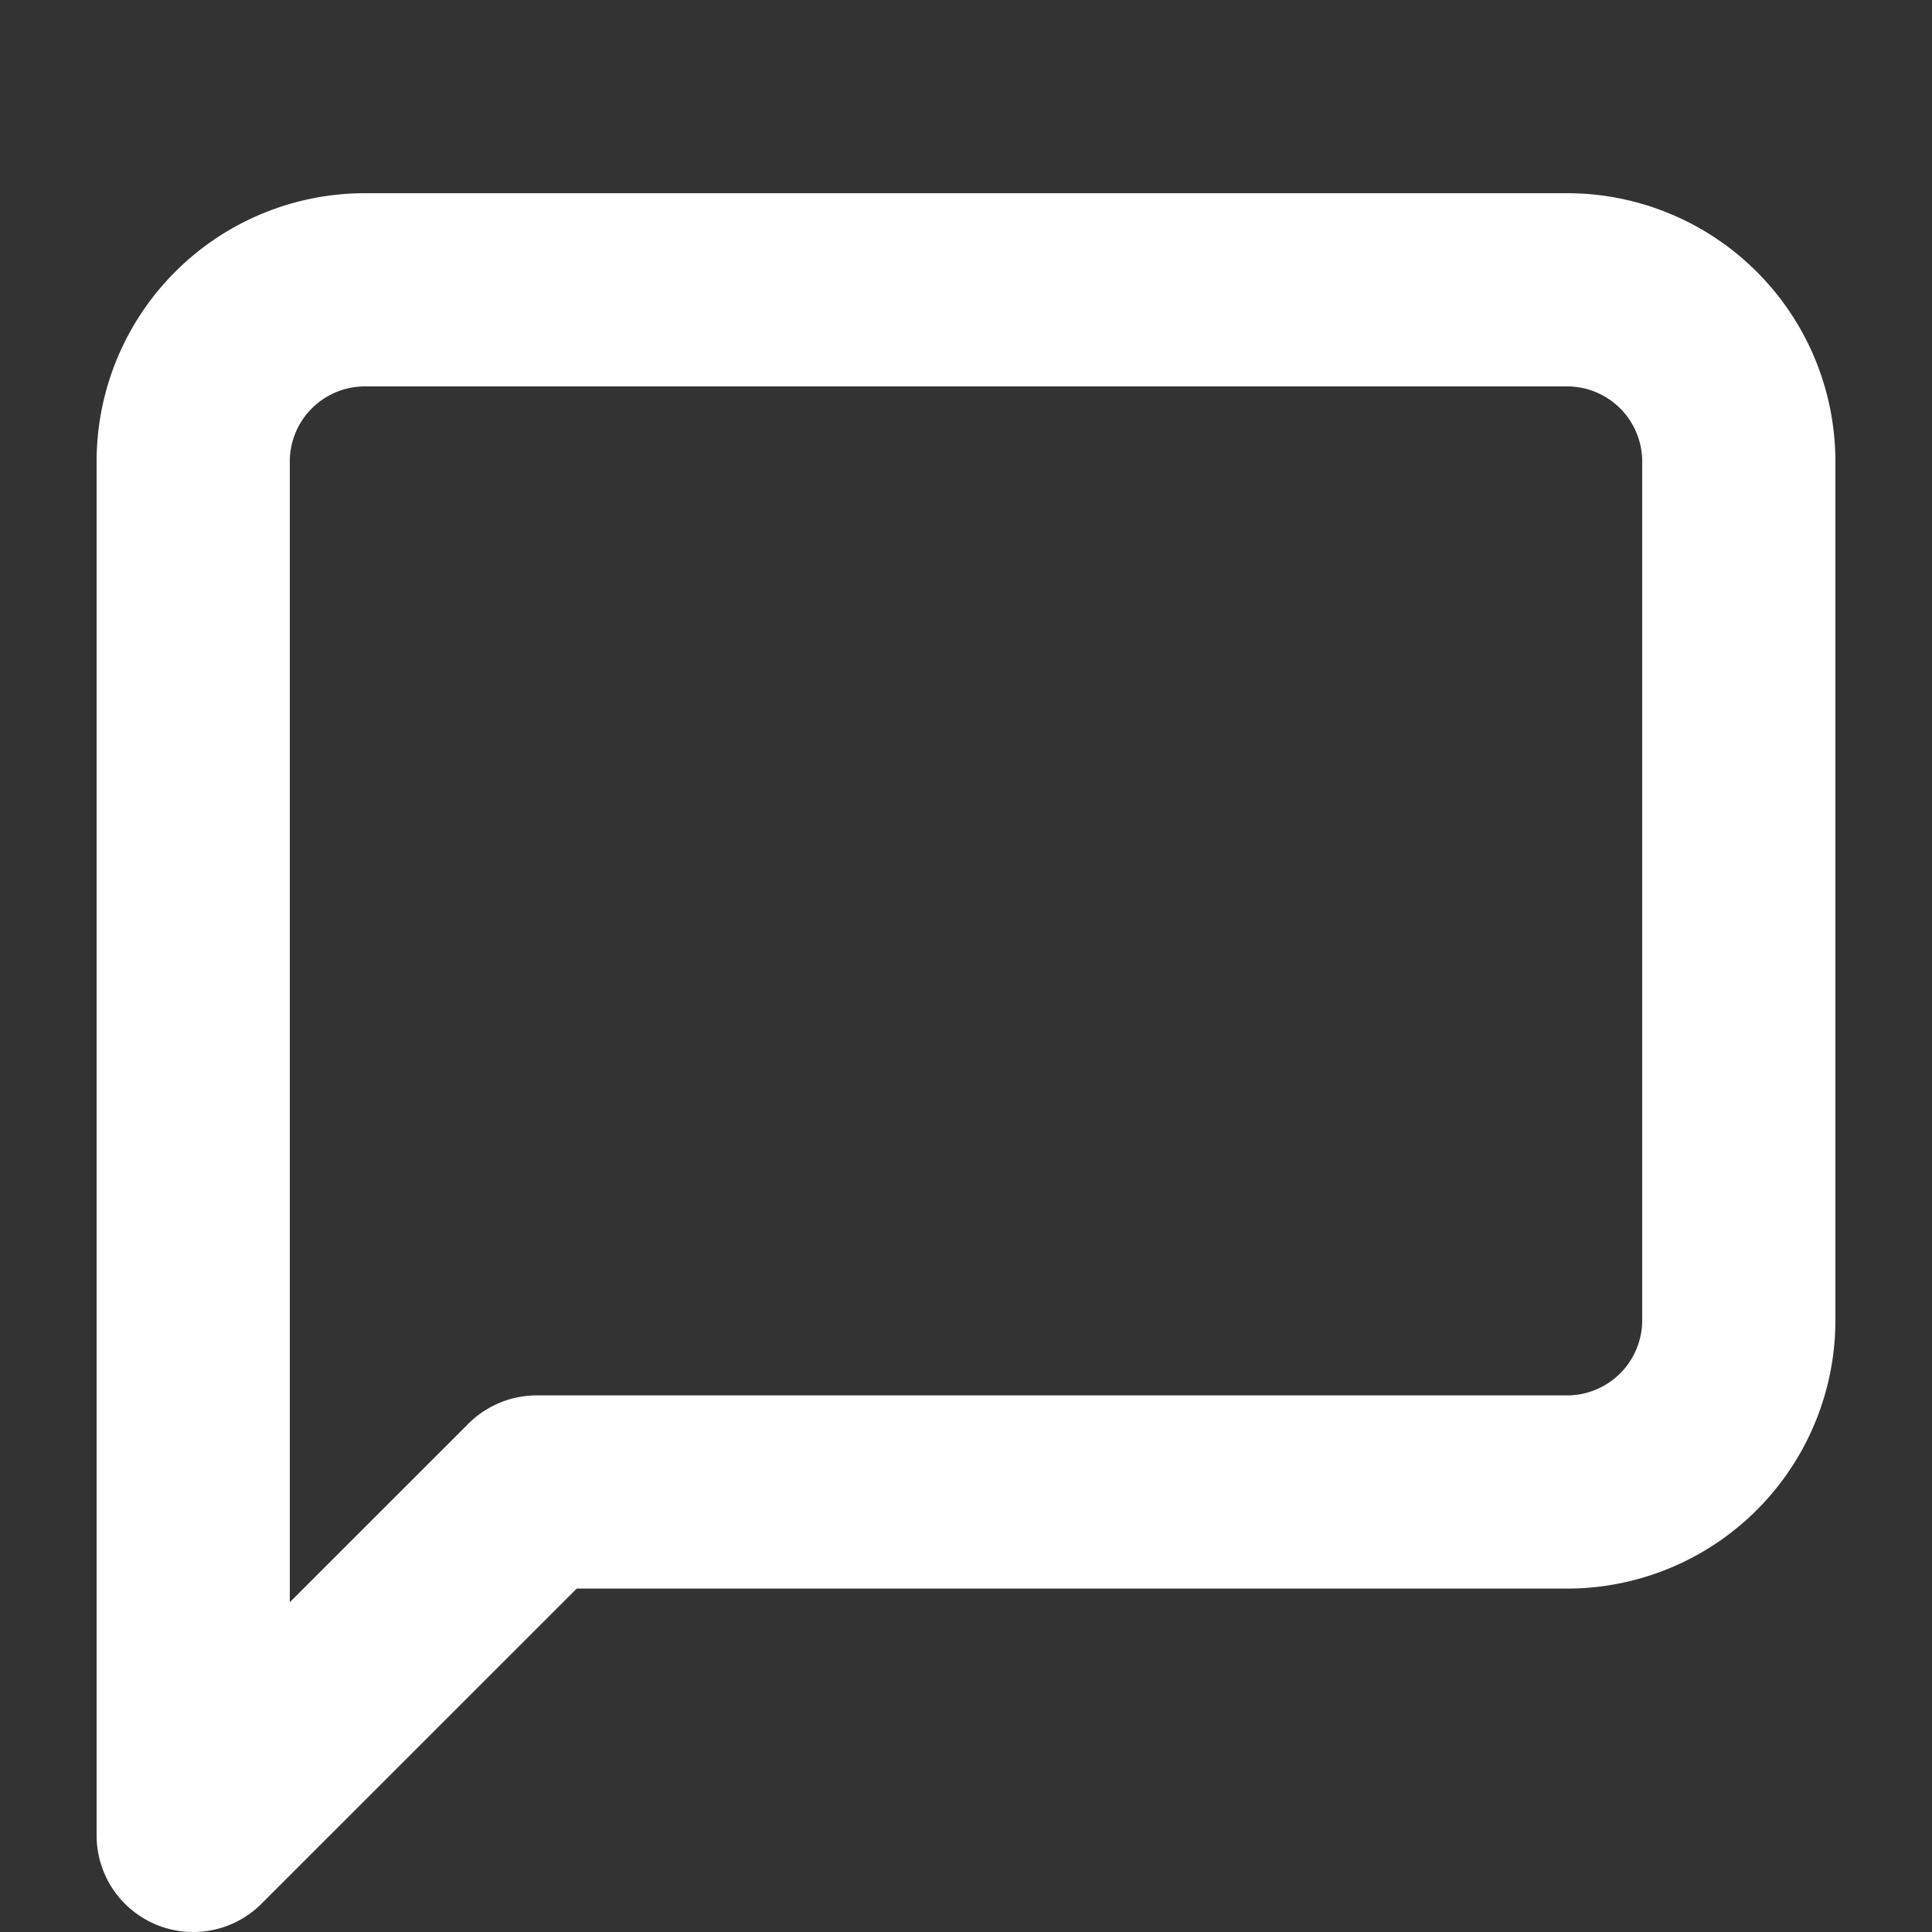 <svg xmlns="http://www.w3.org/2000/svg" width="20" height="20" viewBox="0 0 20 20"><rect x="0" y="0" width="20" height="20" fill="#333333" stroke="none"/><defs><style>.a,.b{fill:none;}.b{stroke:#fff;stroke-linecap:round;stroke-linejoin:round;stroke-width:2px;}</style></defs><g transform="translate(-534.11 -145.11)"><rect class="a" width="20" height="20" transform="translate(534.11 145.11)"/><path class="b" d="M19,13.667a1.778,1.778,0,0,1-1.778,1.778H6.556L3,19V4.778A1.778,1.778,0,0,1,4.778,3H17.222A1.778,1.778,0,0,1,19,4.778Z" transform="translate(533.11 145.11)"/></g></svg>